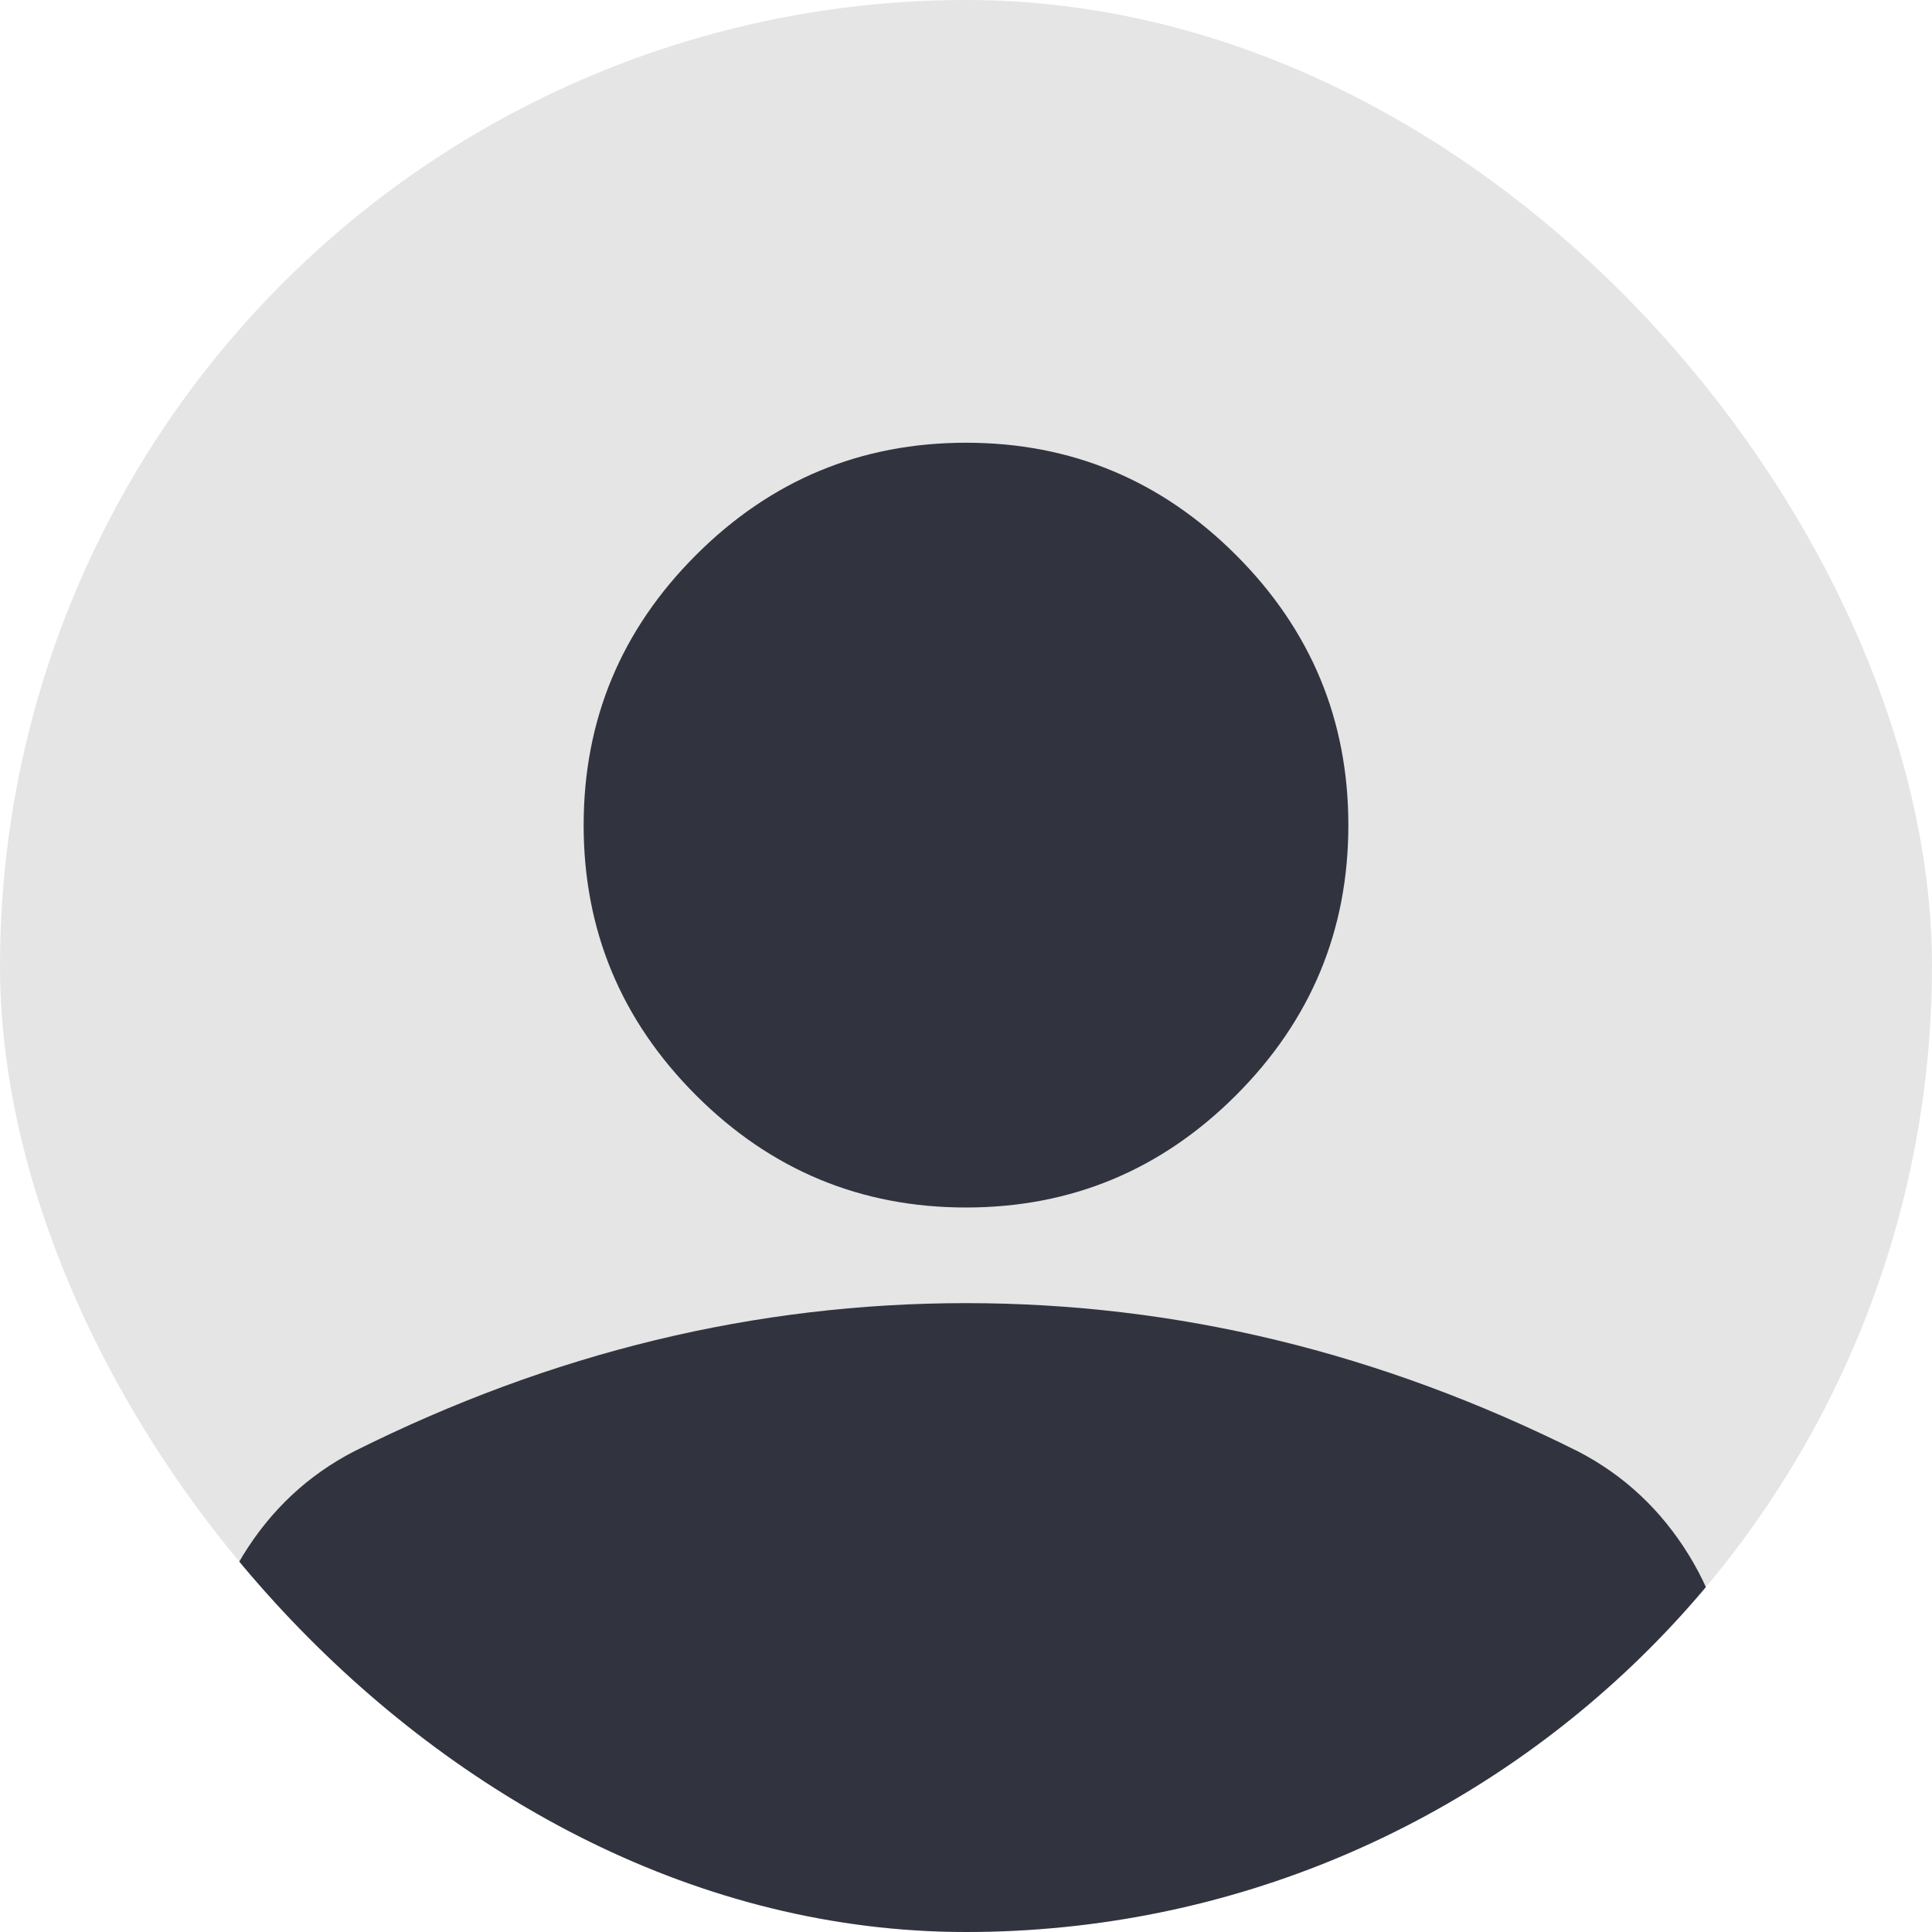<svg width="32" height="32" viewBox="0 0 32 32" fill="none" xmlns="http://www.w3.org/2000/svg">
<g clip-path="url(#clip0_6893_1471)">
<circle cx="16" cy="16" r="16" fill="#E5E5E5"/>
<path d="M16 20C14.258 20 12.767 19.38 11.527 18.14C10.287 16.899 9.667 15.409 9.667 13.667C9.667 11.925 10.287 10.434 11.527 9.194C12.767 7.954 14.258 7.333 16 7.333C17.742 7.333 19.233 7.954 20.473 9.194C21.713 10.434 22.333 11.925 22.333 13.667C22.333 15.409 21.713 16.899 20.473 18.14C19.233 19.38 17.742 20 16 20ZM3.333 29.5V28.233C3.333 27.336 3.564 26.512 4.026 25.759C4.488 25.008 5.101 24.433 5.867 24.038C7.503 23.22 9.165 22.606 10.854 22.197C12.543 21.788 14.258 21.584 16 21.584C17.742 21.584 19.457 21.788 21.146 22.197C22.835 22.606 24.497 23.22 26.133 24.038C26.898 24.433 27.512 25.008 27.974 25.759C28.436 26.512 28.667 27.336 28.667 28.233V29.5C28.667 30.371 28.357 31.116 27.736 31.737C27.116 32.357 26.371 32.667 25.5 32.667H6.5C5.629 32.667 4.884 32.357 4.263 31.737C3.643 31.116 3.333 30.371 3.333 29.5Z" fill="#31343F"/>
</g>
<defs>
<clipPath id="clip0_6893_1471">
<rect width="32" height="32" rx="16" fill="white"/>
</clipPath>
</defs>
</svg>
